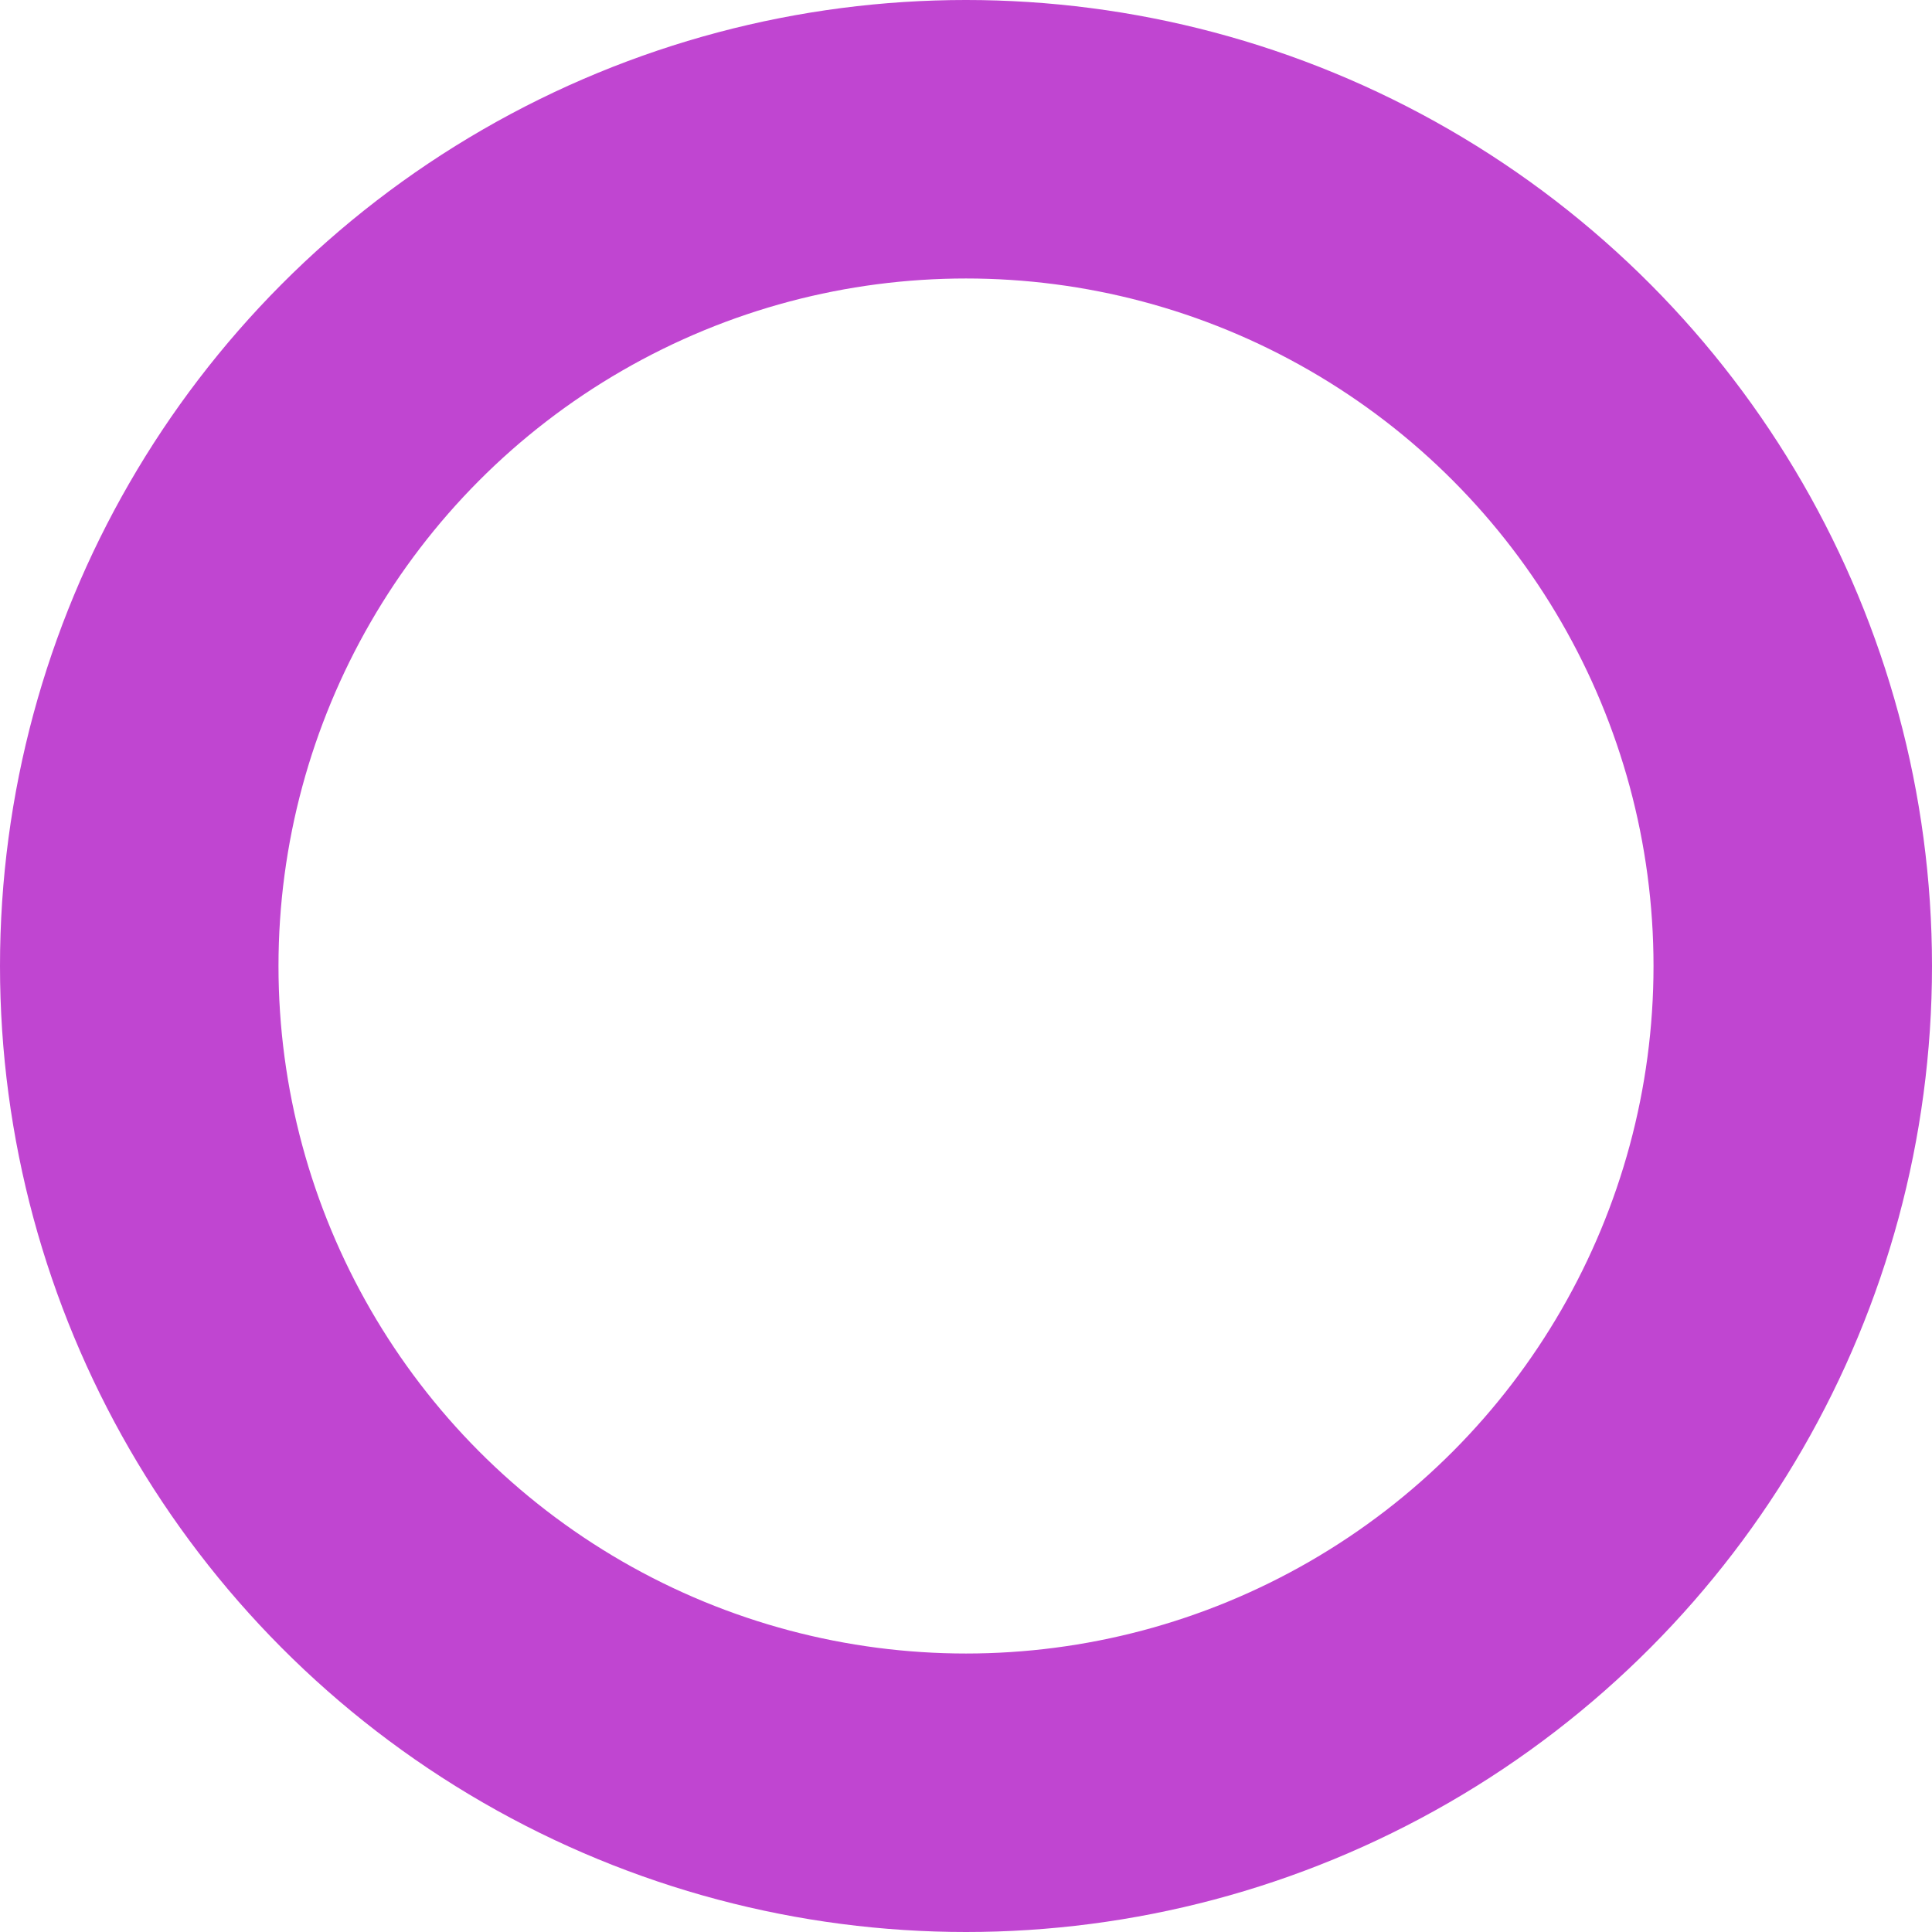 <?xml version="1.0" encoding="UTF-8"?>

<svg xmlns="http://www.w3.org/2000/svg" version="1.2" baseProfile="tiny" xml:space="preserve" style="shape-rendering:geometricPrecision; fill-rule:evenodd;" width="2.22mm" height="2.22mm" viewBox="-0.16 -1.11 2.22 2.22">
  <title>EMPIPSL1</title>
  <desc>Embedded symbol</desc>
  <rect style="stroke:black;stroke-width:0.32;display:none;" fill="none" x="0" y="-0.95" height="1.9" width="1.9"/>
  <rect style="stroke:blue;stroke-width:0.32;display:none;" fill="none" x="0" y="-0.95" height="1.9" width="1.9"/>
  <circle style="fill:none;stroke:#C045D1;" stroke-width="0.32"  cx="0.95" cy="0" r="0.95"/>
  <circle style="stroke:red;stroke-width:0.64;display:none;" fill="none" cx="0" cy="0" r="1"/>
</svg>

